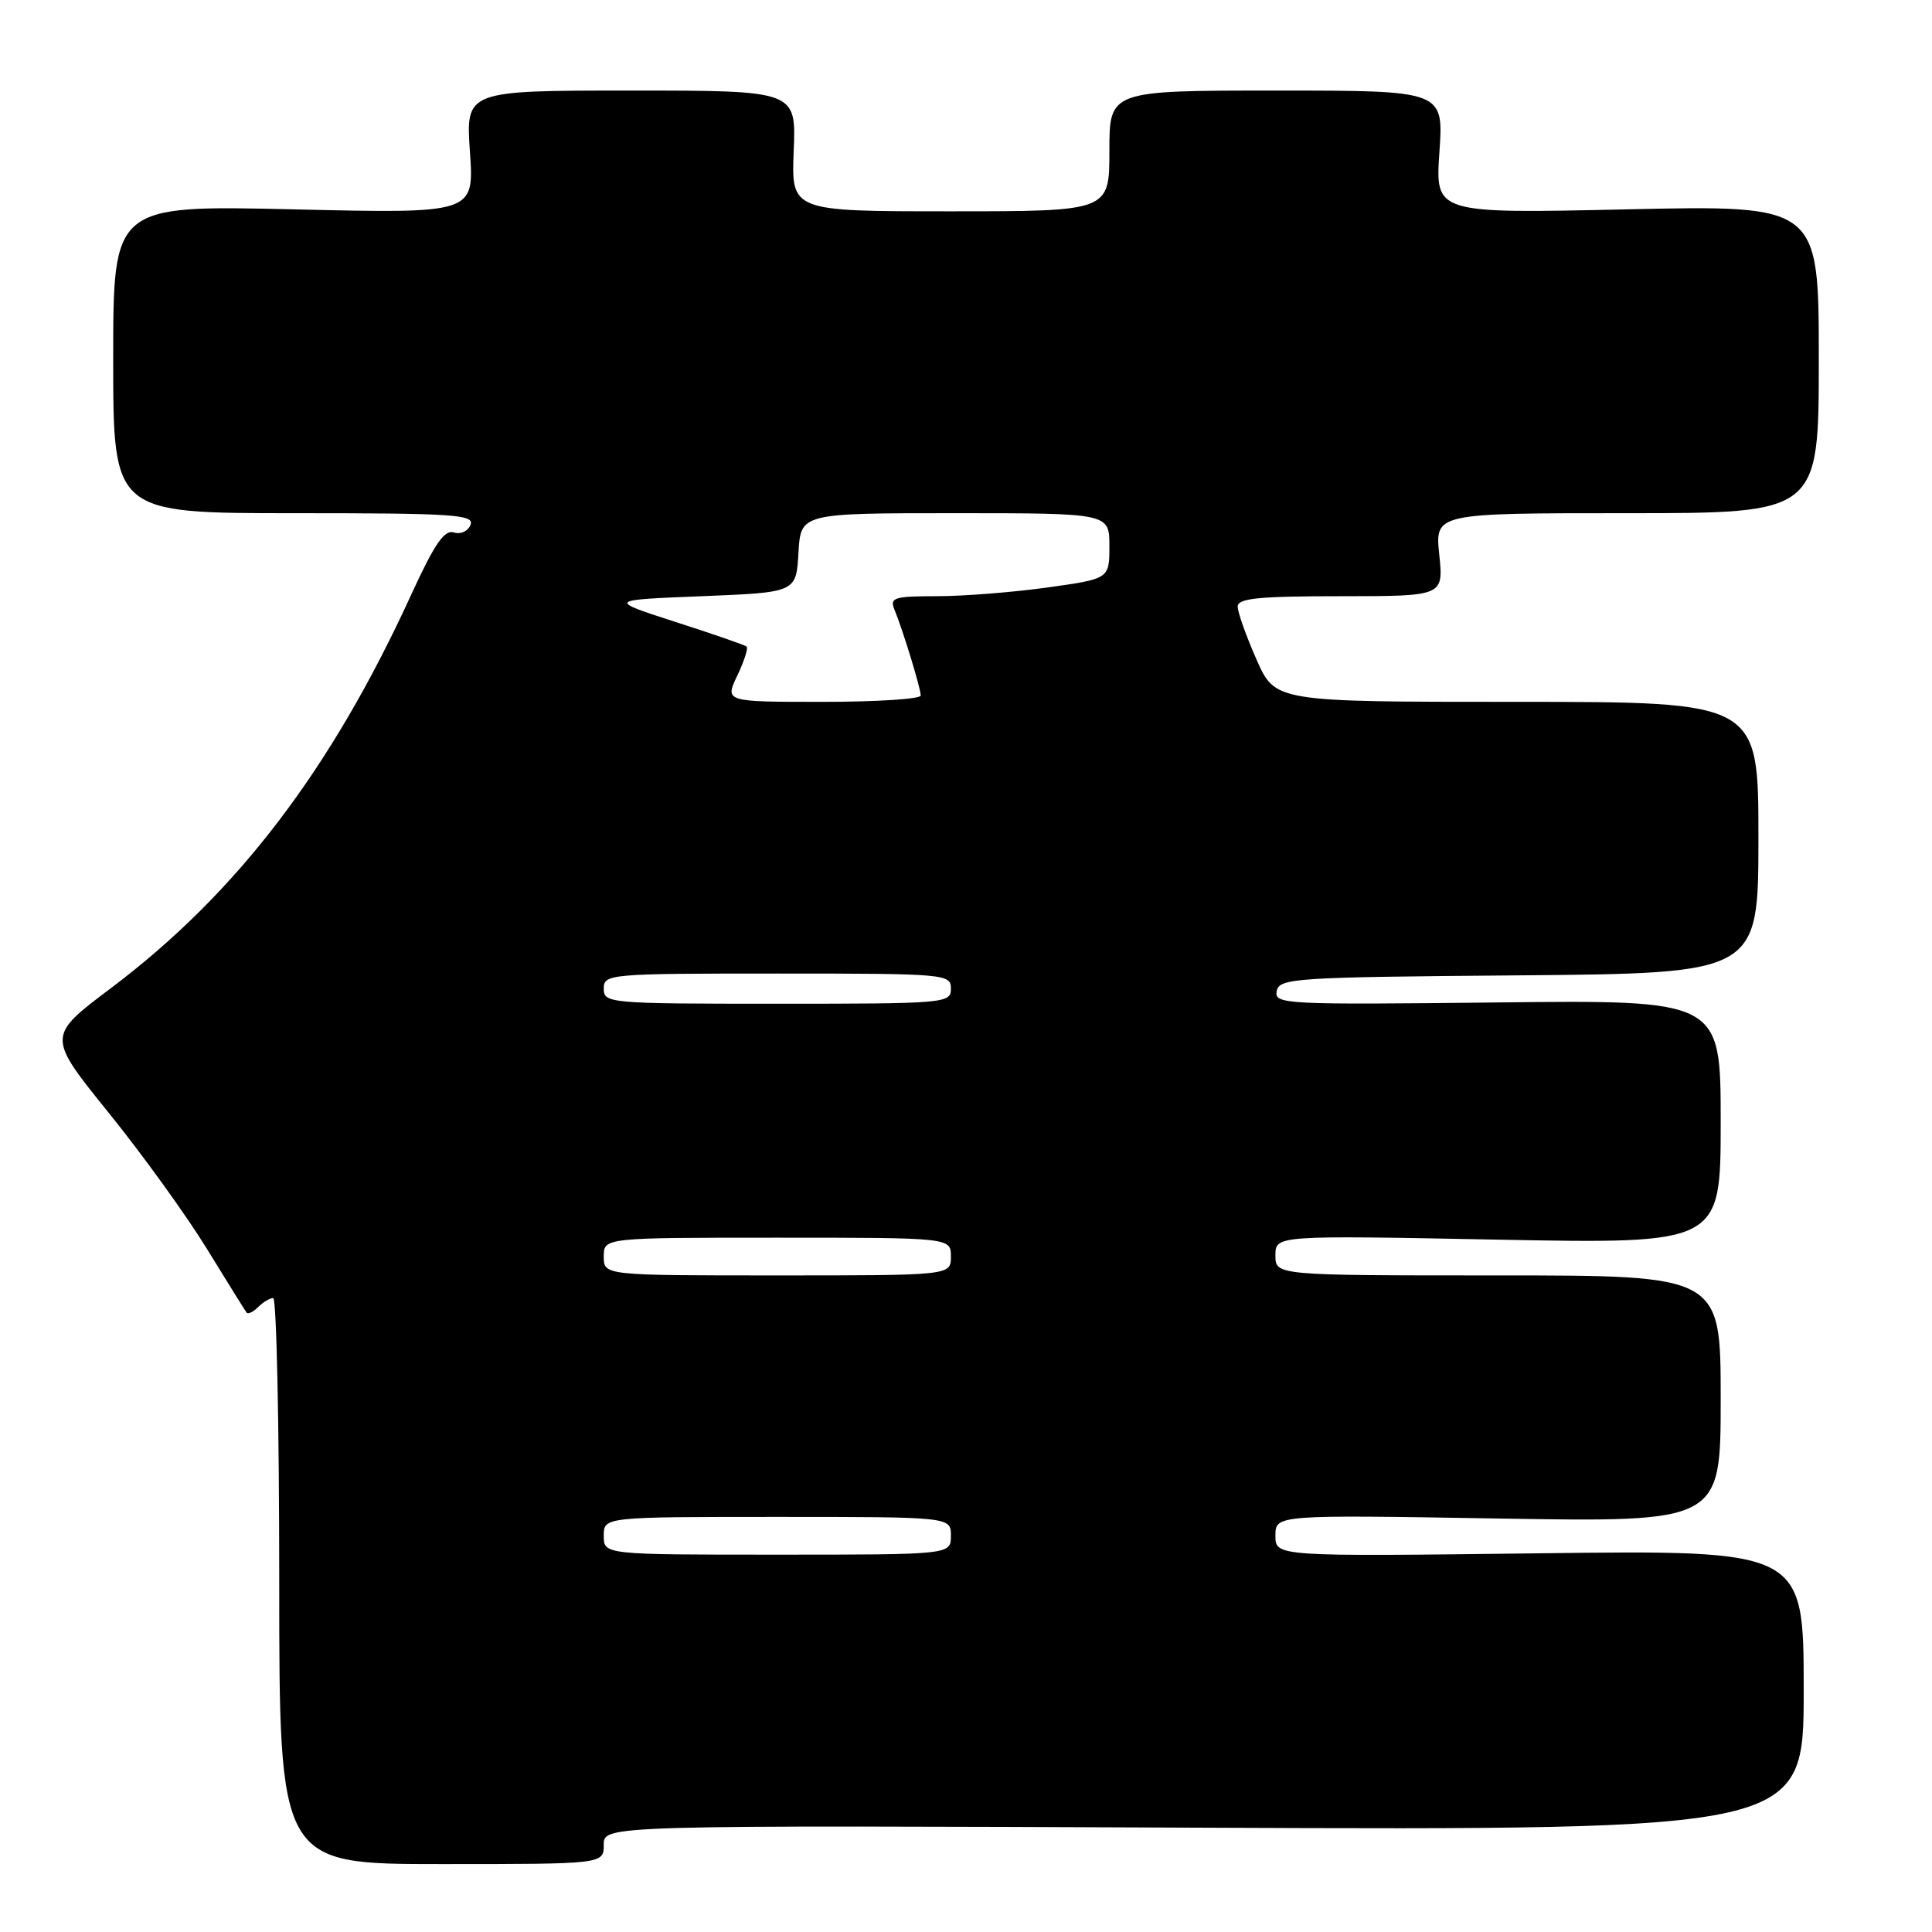 <?xml version="1.0" encoding="UTF-8" standalone="no"?>
<!DOCTYPE svg PUBLIC "-//W3C//DTD SVG 1.1//EN" "http://www.w3.org/Graphics/SVG/1.1/DTD/svg11.dtd" >
<svg xmlns="http://www.w3.org/2000/svg" xmlns:xlink="http://www.w3.org/1999/xlink" version="1.1" viewBox="0 0 256 256">
 <g >
 <path fill="currentColor"
d=" M 80.00 244.43 C 80.00 241.85 80.00 241.85 159.50 242.18 C 239.00 242.50 239.00 242.50 239.00 223.95 C 239.00 205.39 239.00 205.39 204.00 205.82 C 169.00 206.25 169.00 206.25 169.00 203.49 C 169.00 200.72 169.00 200.72 198.50 201.21 C 228.00 201.70 228.00 201.70 228.00 185.35 C 228.00 169.00 228.00 169.00 198.50 169.00 C 169.00 169.00 169.00 169.00 169.00 166.35 C 169.00 163.69 169.00 163.69 198.50 164.26 C 228.00 164.82 228.00 164.82 228.00 148.66 C 228.00 132.50 228.00 132.50 198.41 132.83 C 170.18 133.14 168.84 133.08 169.17 131.33 C 169.51 129.61 171.42 129.48 201.26 129.24 C 233.00 128.97 233.00 128.97 233.00 110.99 C 233.00 93.00 233.00 93.00 200.99 93.00 C 168.97 93.00 168.97 93.00 166.49 87.38 C 165.12 84.28 164.00 81.13 164.00 80.38 C 164.00 79.28 166.73 79.00 177.64 79.00 C 191.28 79.00 191.28 79.00 190.71 73.50 C 190.14 68.00 190.14 68.00 215.57 68.00 C 241.00 68.00 241.00 68.00 241.00 47.59 C 241.00 27.18 241.00 27.18 215.58 27.74 C 190.17 28.30 190.17 28.30 190.73 20.15 C 191.29 12.00 191.29 12.00 169.14 12.00 C 147.00 12.00 147.00 12.00 147.00 20.00 C 147.00 28.00 147.00 28.00 125.92 28.00 C 104.85 28.00 104.85 28.00 105.17 20.00 C 105.50 12.00 105.50 12.00 83.61 12.00 C 61.71 12.00 61.71 12.00 62.27 20.15 C 62.83 28.30 62.83 28.30 38.92 27.74 C 15.00 27.19 15.00 27.19 15.00 47.59 C 15.00 68.00 15.00 68.00 38.97 68.00 C 60.07 68.00 62.87 68.18 62.35 69.53 C 62.02 70.39 61.05 70.84 60.13 70.55 C 58.88 70.16 57.57 72.08 54.50 78.77 C 43.86 102.02 31.41 118.34 14.73 130.91 C 6.22 137.31 6.22 137.31 14.37 147.41 C 18.86 152.96 24.73 161.10 27.43 165.50 C 30.13 169.90 32.49 173.69 32.68 173.93 C 32.88 174.17 33.57 173.83 34.22 173.18 C 34.87 172.53 35.76 172.00 36.20 172.00 C 36.64 172.00 37.00 188.88 37.00 209.50 C 37.00 247.00 37.00 247.00 58.50 247.00 C 80.00 247.00 80.00 247.00 80.00 244.43 Z  M 80.00 203.50 C 80.00 201.00 80.00 201.00 103.00 201.00 C 126.00 201.00 126.00 201.00 126.00 203.50 C 126.00 206.00 126.00 206.00 103.00 206.00 C 80.00 206.00 80.00 206.00 80.00 203.50 Z  M 80.00 166.50 C 80.00 164.00 80.00 164.00 103.00 164.00 C 126.00 164.00 126.00 164.00 126.00 166.50 C 126.00 169.00 126.00 169.00 103.00 169.00 C 80.00 169.00 80.00 169.00 80.00 166.50 Z  M 80.00 131.00 C 80.00 129.06 80.67 129.00 103.00 129.00 C 125.33 129.00 126.00 129.06 126.00 131.00 C 126.00 132.94 125.33 133.00 103.00 133.00 C 80.67 133.00 80.00 132.94 80.00 131.00 Z  M 97.70 89.51 C 98.61 87.59 99.17 85.86 98.93 85.67 C 98.69 85.47 94.45 84.00 89.50 82.41 C 80.50 79.50 80.50 79.50 93.00 79.00 C 105.50 78.50 105.50 78.50 105.80 73.25 C 106.10 68.00 106.10 68.00 126.55 68.00 C 147.00 68.00 147.00 68.00 147.00 72.35 C 147.00 76.70 147.00 76.70 138.75 77.85 C 134.21 78.48 127.64 79.00 124.14 79.00 C 118.48 79.00 117.87 79.19 118.51 80.75 C 119.61 83.40 122.00 91.21 122.00 92.16 C 122.00 92.62 116.16 93.00 109.02 93.00 C 96.03 93.00 96.03 93.00 97.70 89.51 Z "/>
</g>
</svg>